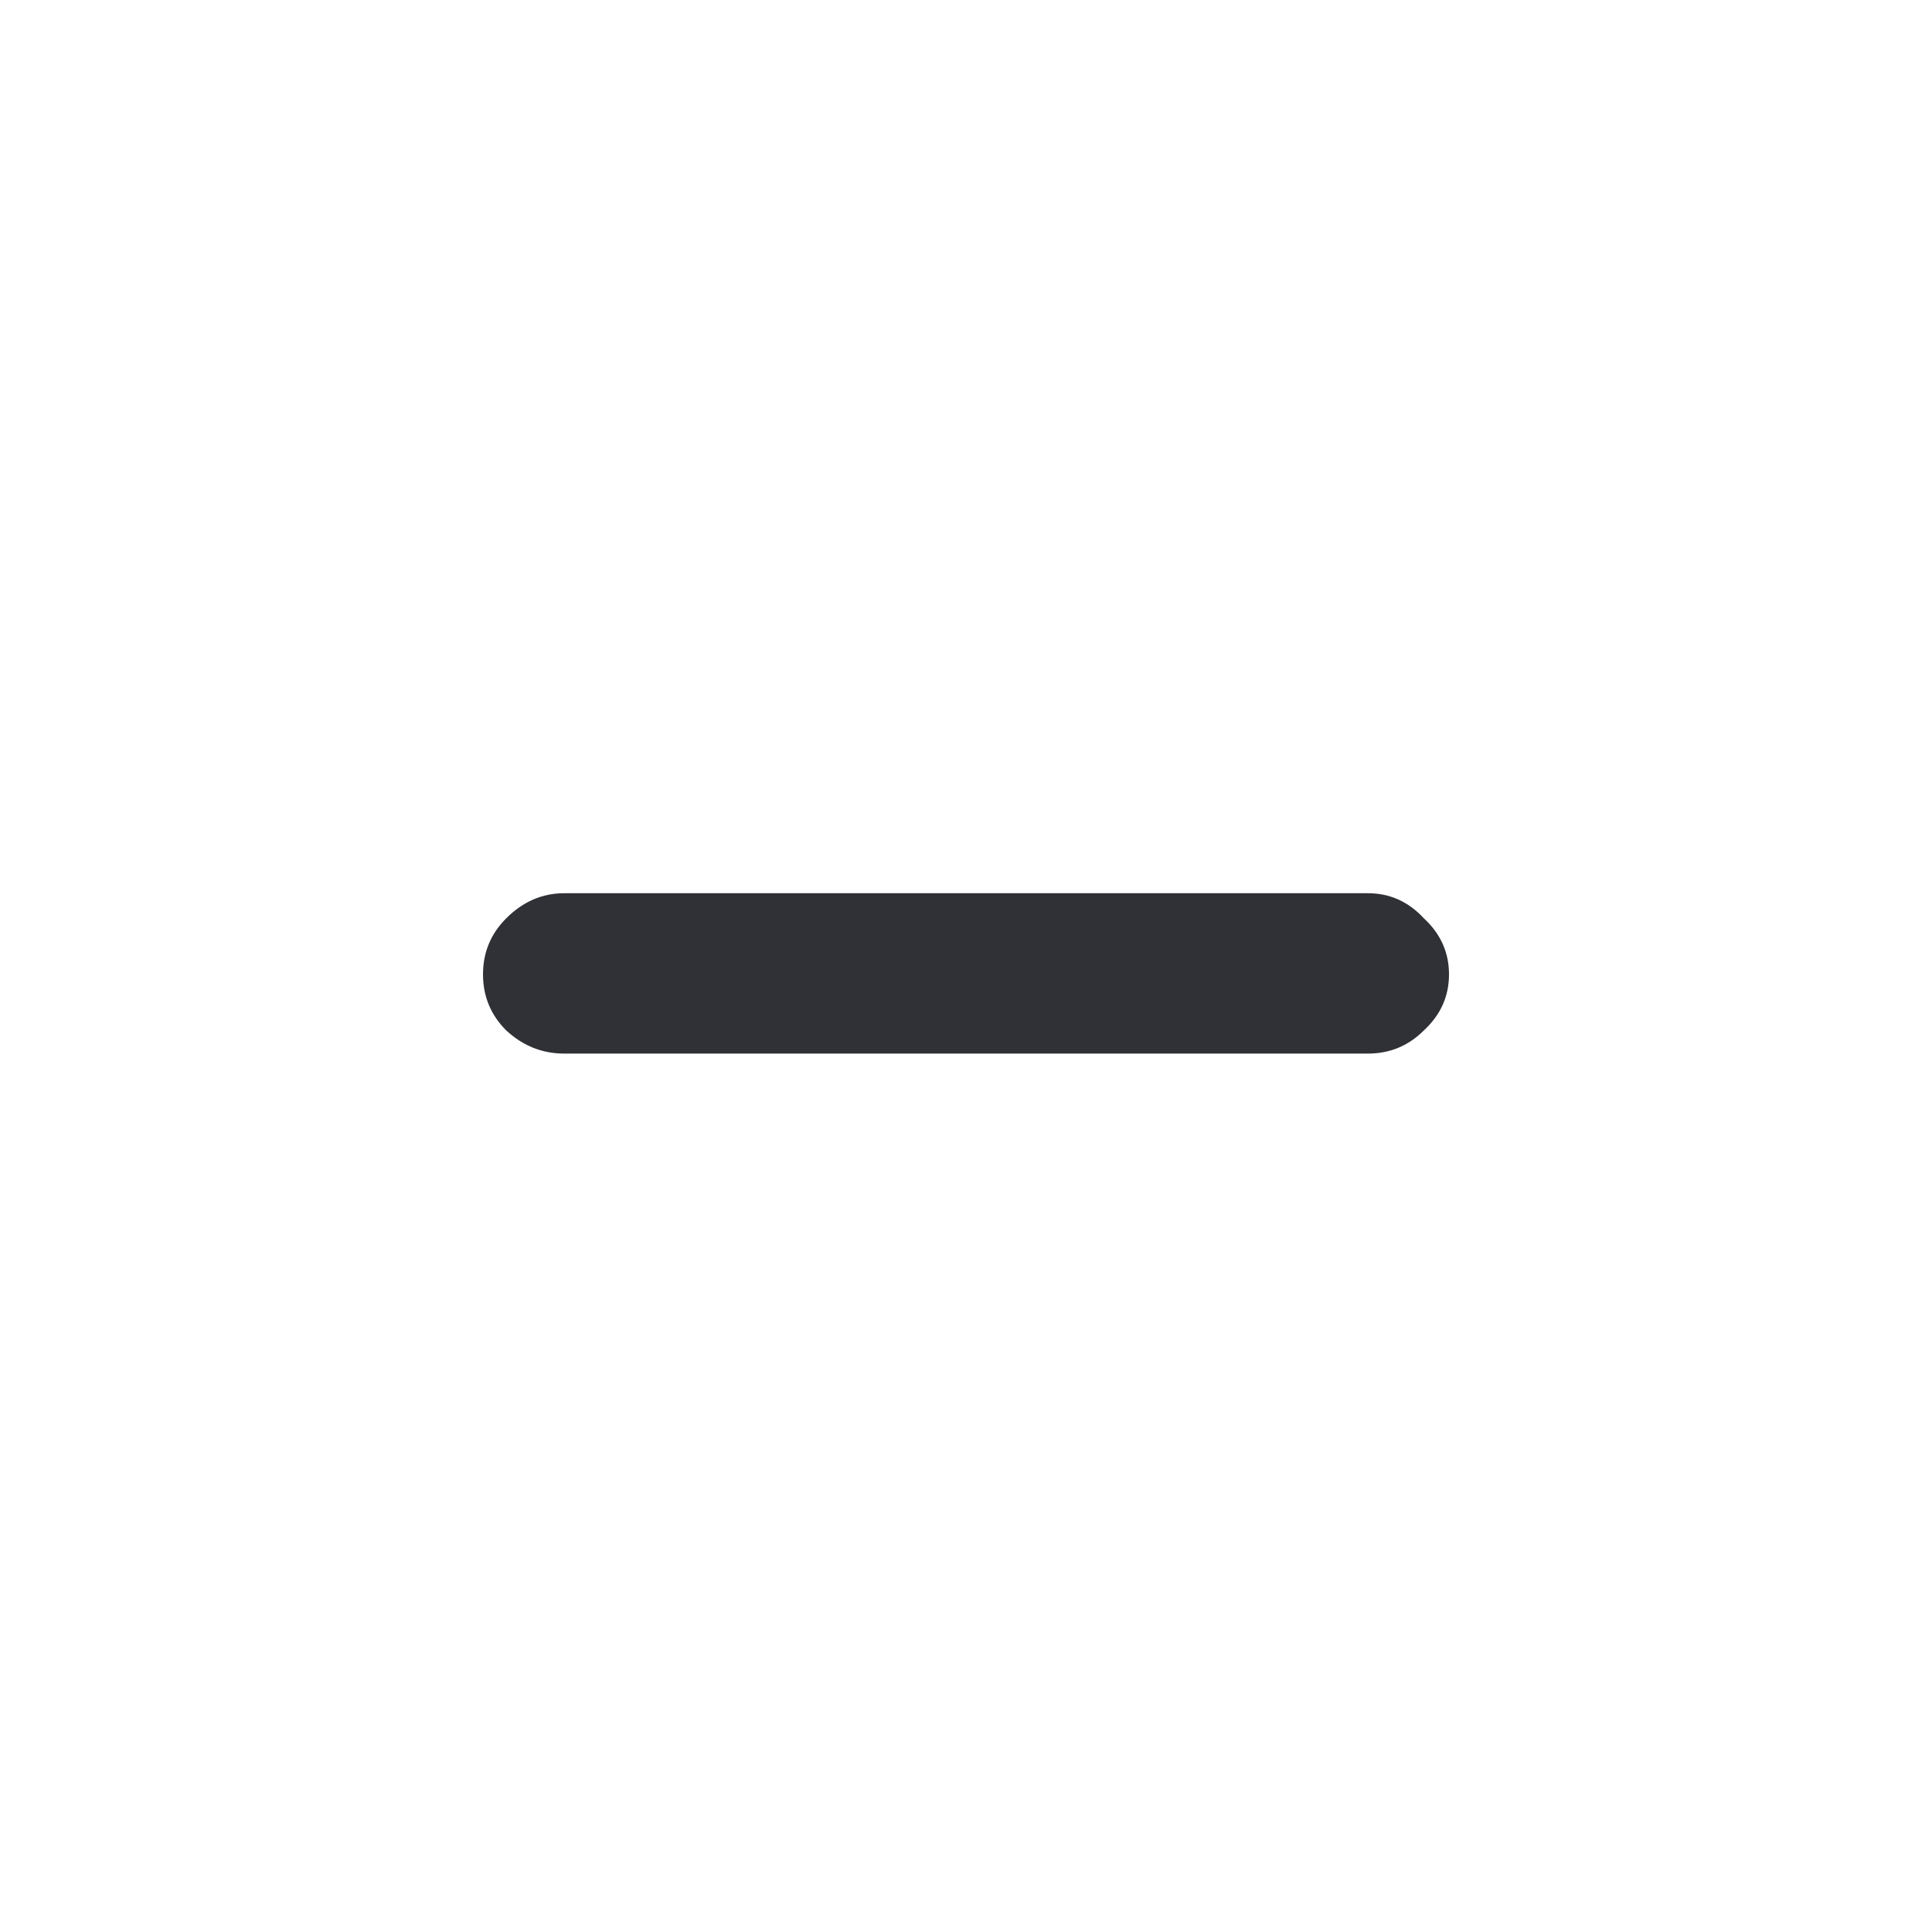 <svg width="24" height="24" viewBox="0 0 24 24" fill="none" xmlns="http://www.w3.org/2000/svg">
<path d="M7.008 11.096H16.992C17.264 11.096 17.496 11.2 17.688 11.408C17.896 11.6 18 11.832 18 12.104C18 12.376 17.896 12.608 17.688 12.8C17.496 12.992 17.264 13.088 16.992 13.088H7.008C6.736 13.088 6.496 12.992 6.288 12.8C6.096 12.608 6 12.376 6 12.104C6 11.832 6.096 11.6 6.288 11.408C6.496 11.2 6.736 11.096 7.008 11.096Z" fill="#2F3136"/>
</svg>
